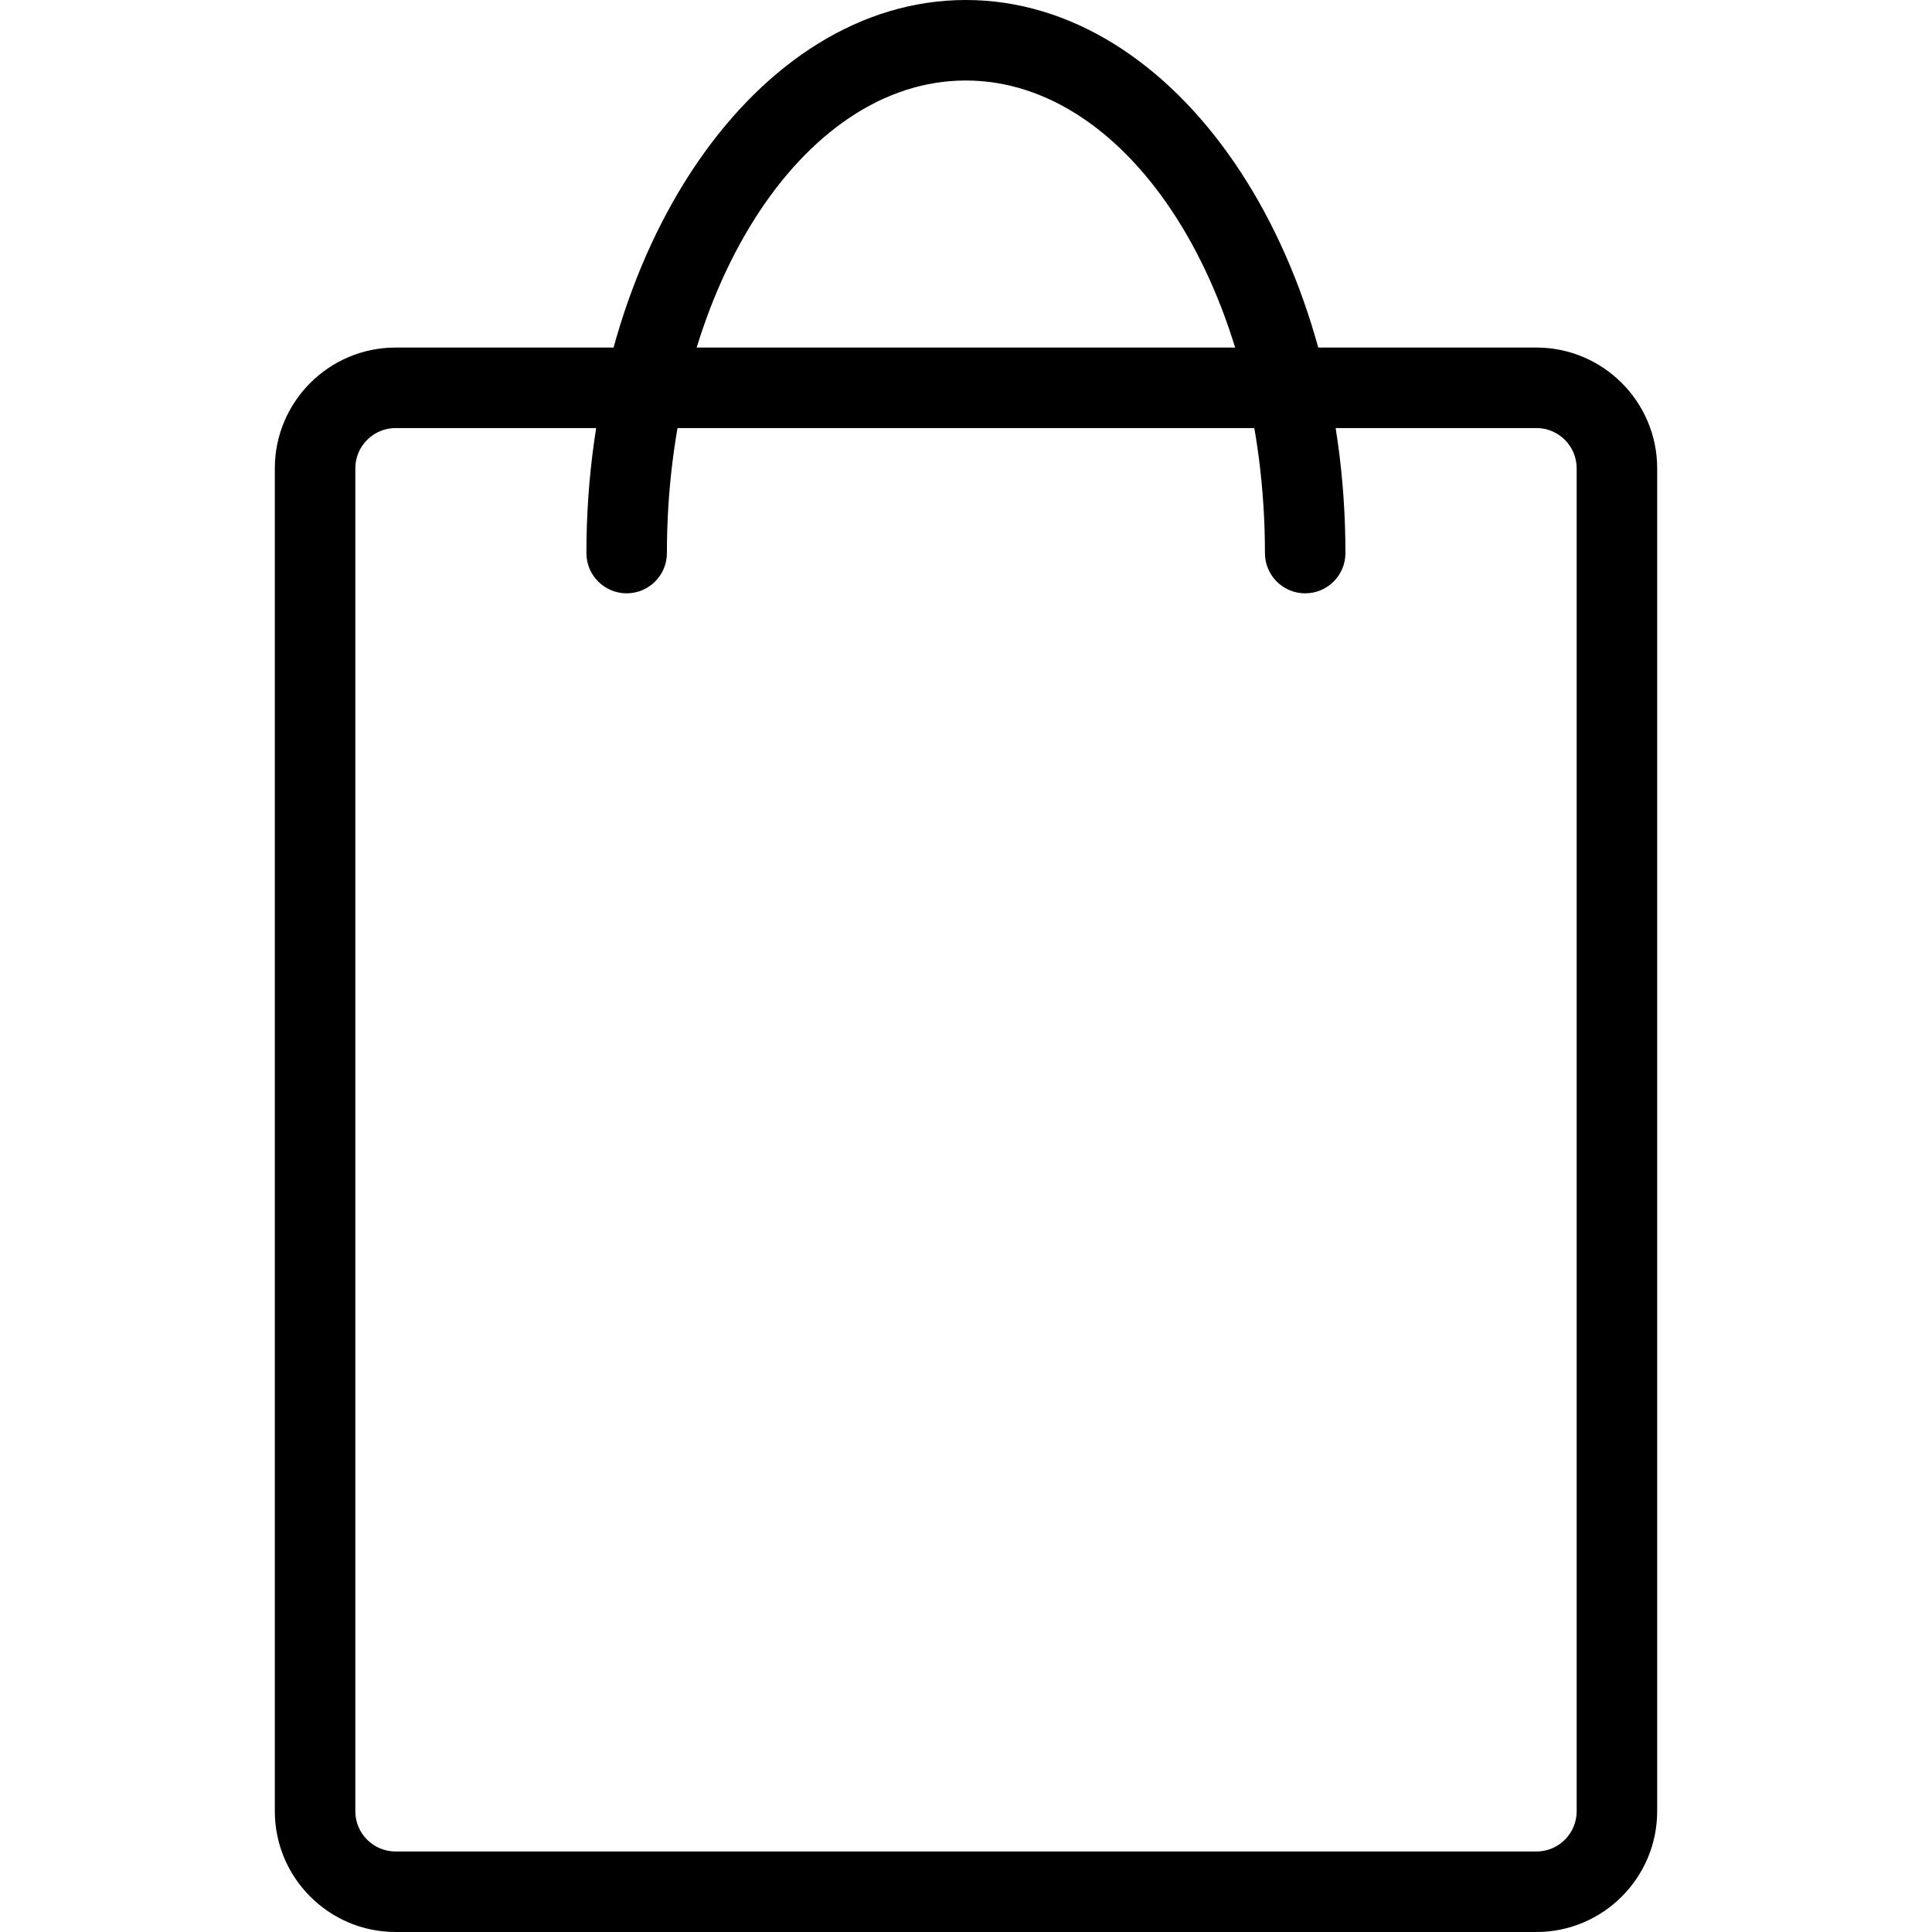 <?xml version="1.0" encoding="utf-8"?>
<!-- Generator: Adobe Illustrator 16.0.0, SVG Export Plug-In . SVG Version: 6.00 Build 0)  -->
<!DOCTYPE svg PUBLIC "-//W3C//DTD SVG 1.1//EN" "http://www.w3.org/Graphics/SVG/1.1/DTD/svg11.dtd">
<svg version="1.1" id="Layer_1" xmlns="http://www.w3.org/2000/svg" xmlns:xlink="http://www.w3.org/1999/xlink" x="0px" y="0px"
	 width="48px" height="48px" viewBox="0 0 48 48" enable-background="new 0 0 48 48" xml:space="preserve">
<g>
	<g>
		<path d="M38.172,48H9.828c-1.654,0-3-1.346-3-3V11.635c0-1.654,1.346-3,3-3h28.344c1.654,0,3,1.346,3,3V45
			C41.172,46.654,39.826,48,38.172,48z M9.828,10.635c-0.551,0-1,0.449-1,1V45c0,0.552,0.449,1,1,1h28.344c0.552,0,1-0.448,1-1
			V11.635c0-0.551-0.448-1-1-1H9.828z"/>
	</g>
	<path d="M32.427,14.741c-0.553,0-1-0.448-1-1C31.427,7.267,28.093,2,23.994,2c-4.094,0-7.425,5.267-7.425,11.741
		c0,0.552-0.448,1-1,1s-1-0.448-1-1C14.569,6.164,18.797,0,23.994,0c5.201,0,9.433,6.164,9.433,13.741
		C33.427,14.293,32.979,14.741,32.427,14.741z"/>
</g>
</svg>
